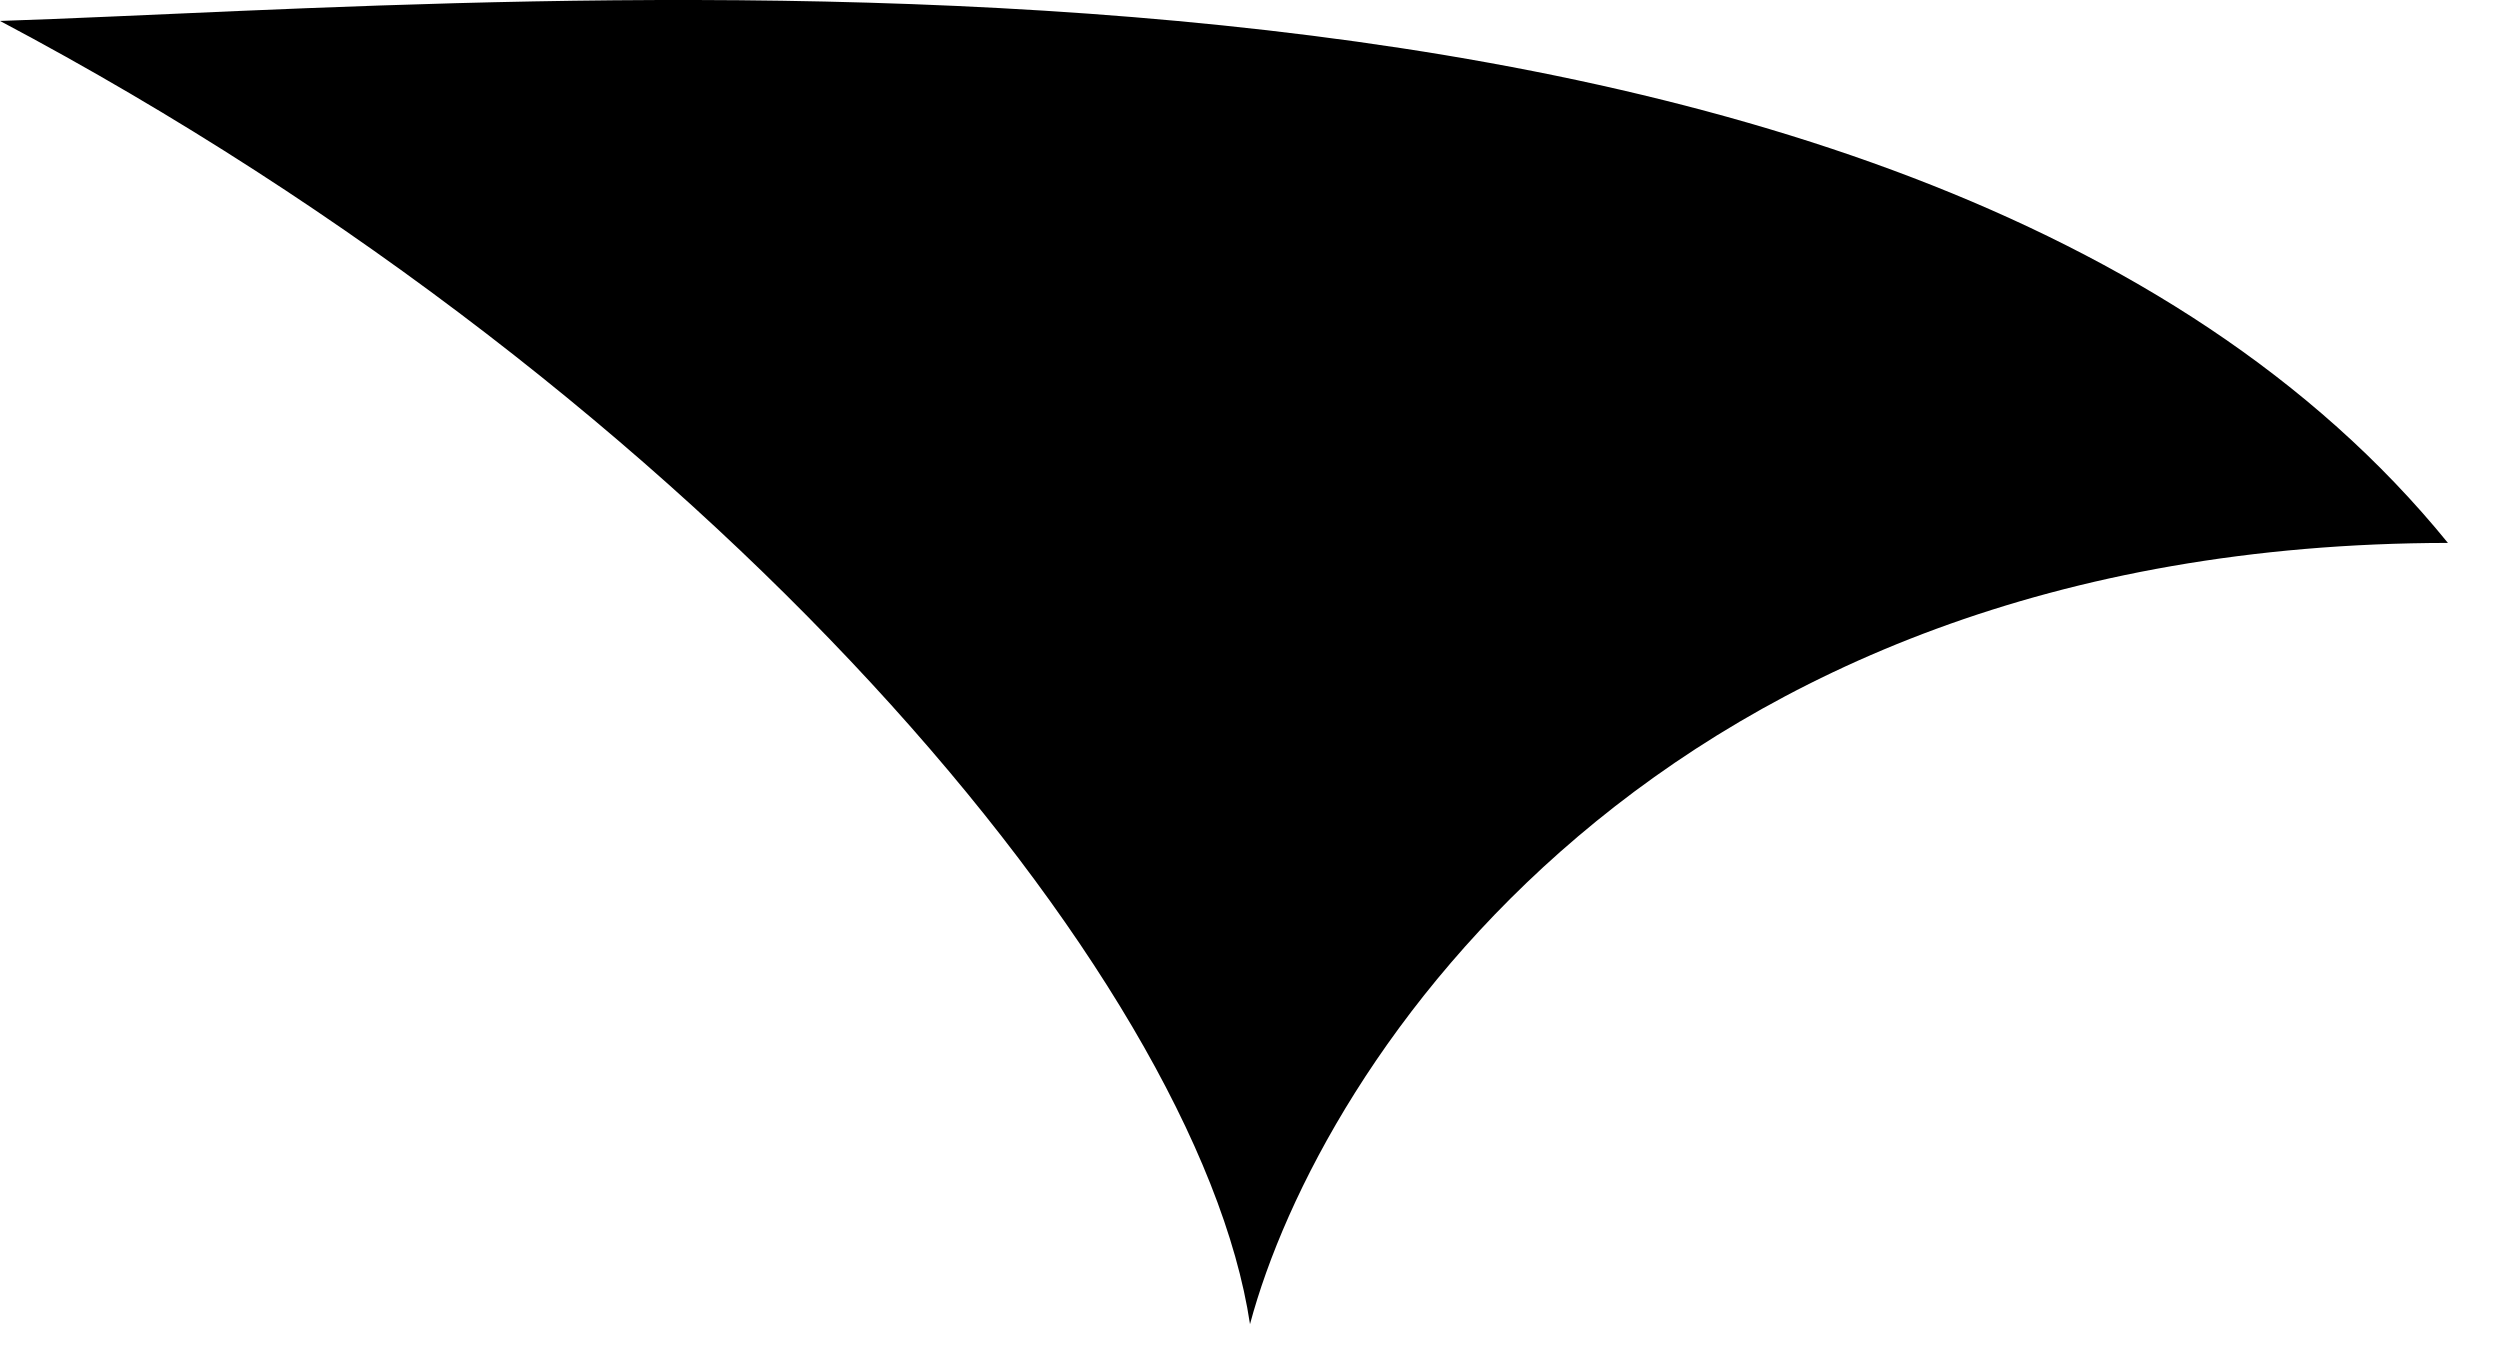 <svg width="24" height="13" viewBox="0 0 24 13" fill="none" xmlns="http://www.w3.org/2000/svg">
    <path d="M0 0.201C6.8 3.801 11.5 9.378 12 12.712C12.667 10.215 15.9 5.22 23.5 5.212C18.3 -1.188 5.167 0.034 0 0.201Z" fill="currentColor"/>
</svg>
